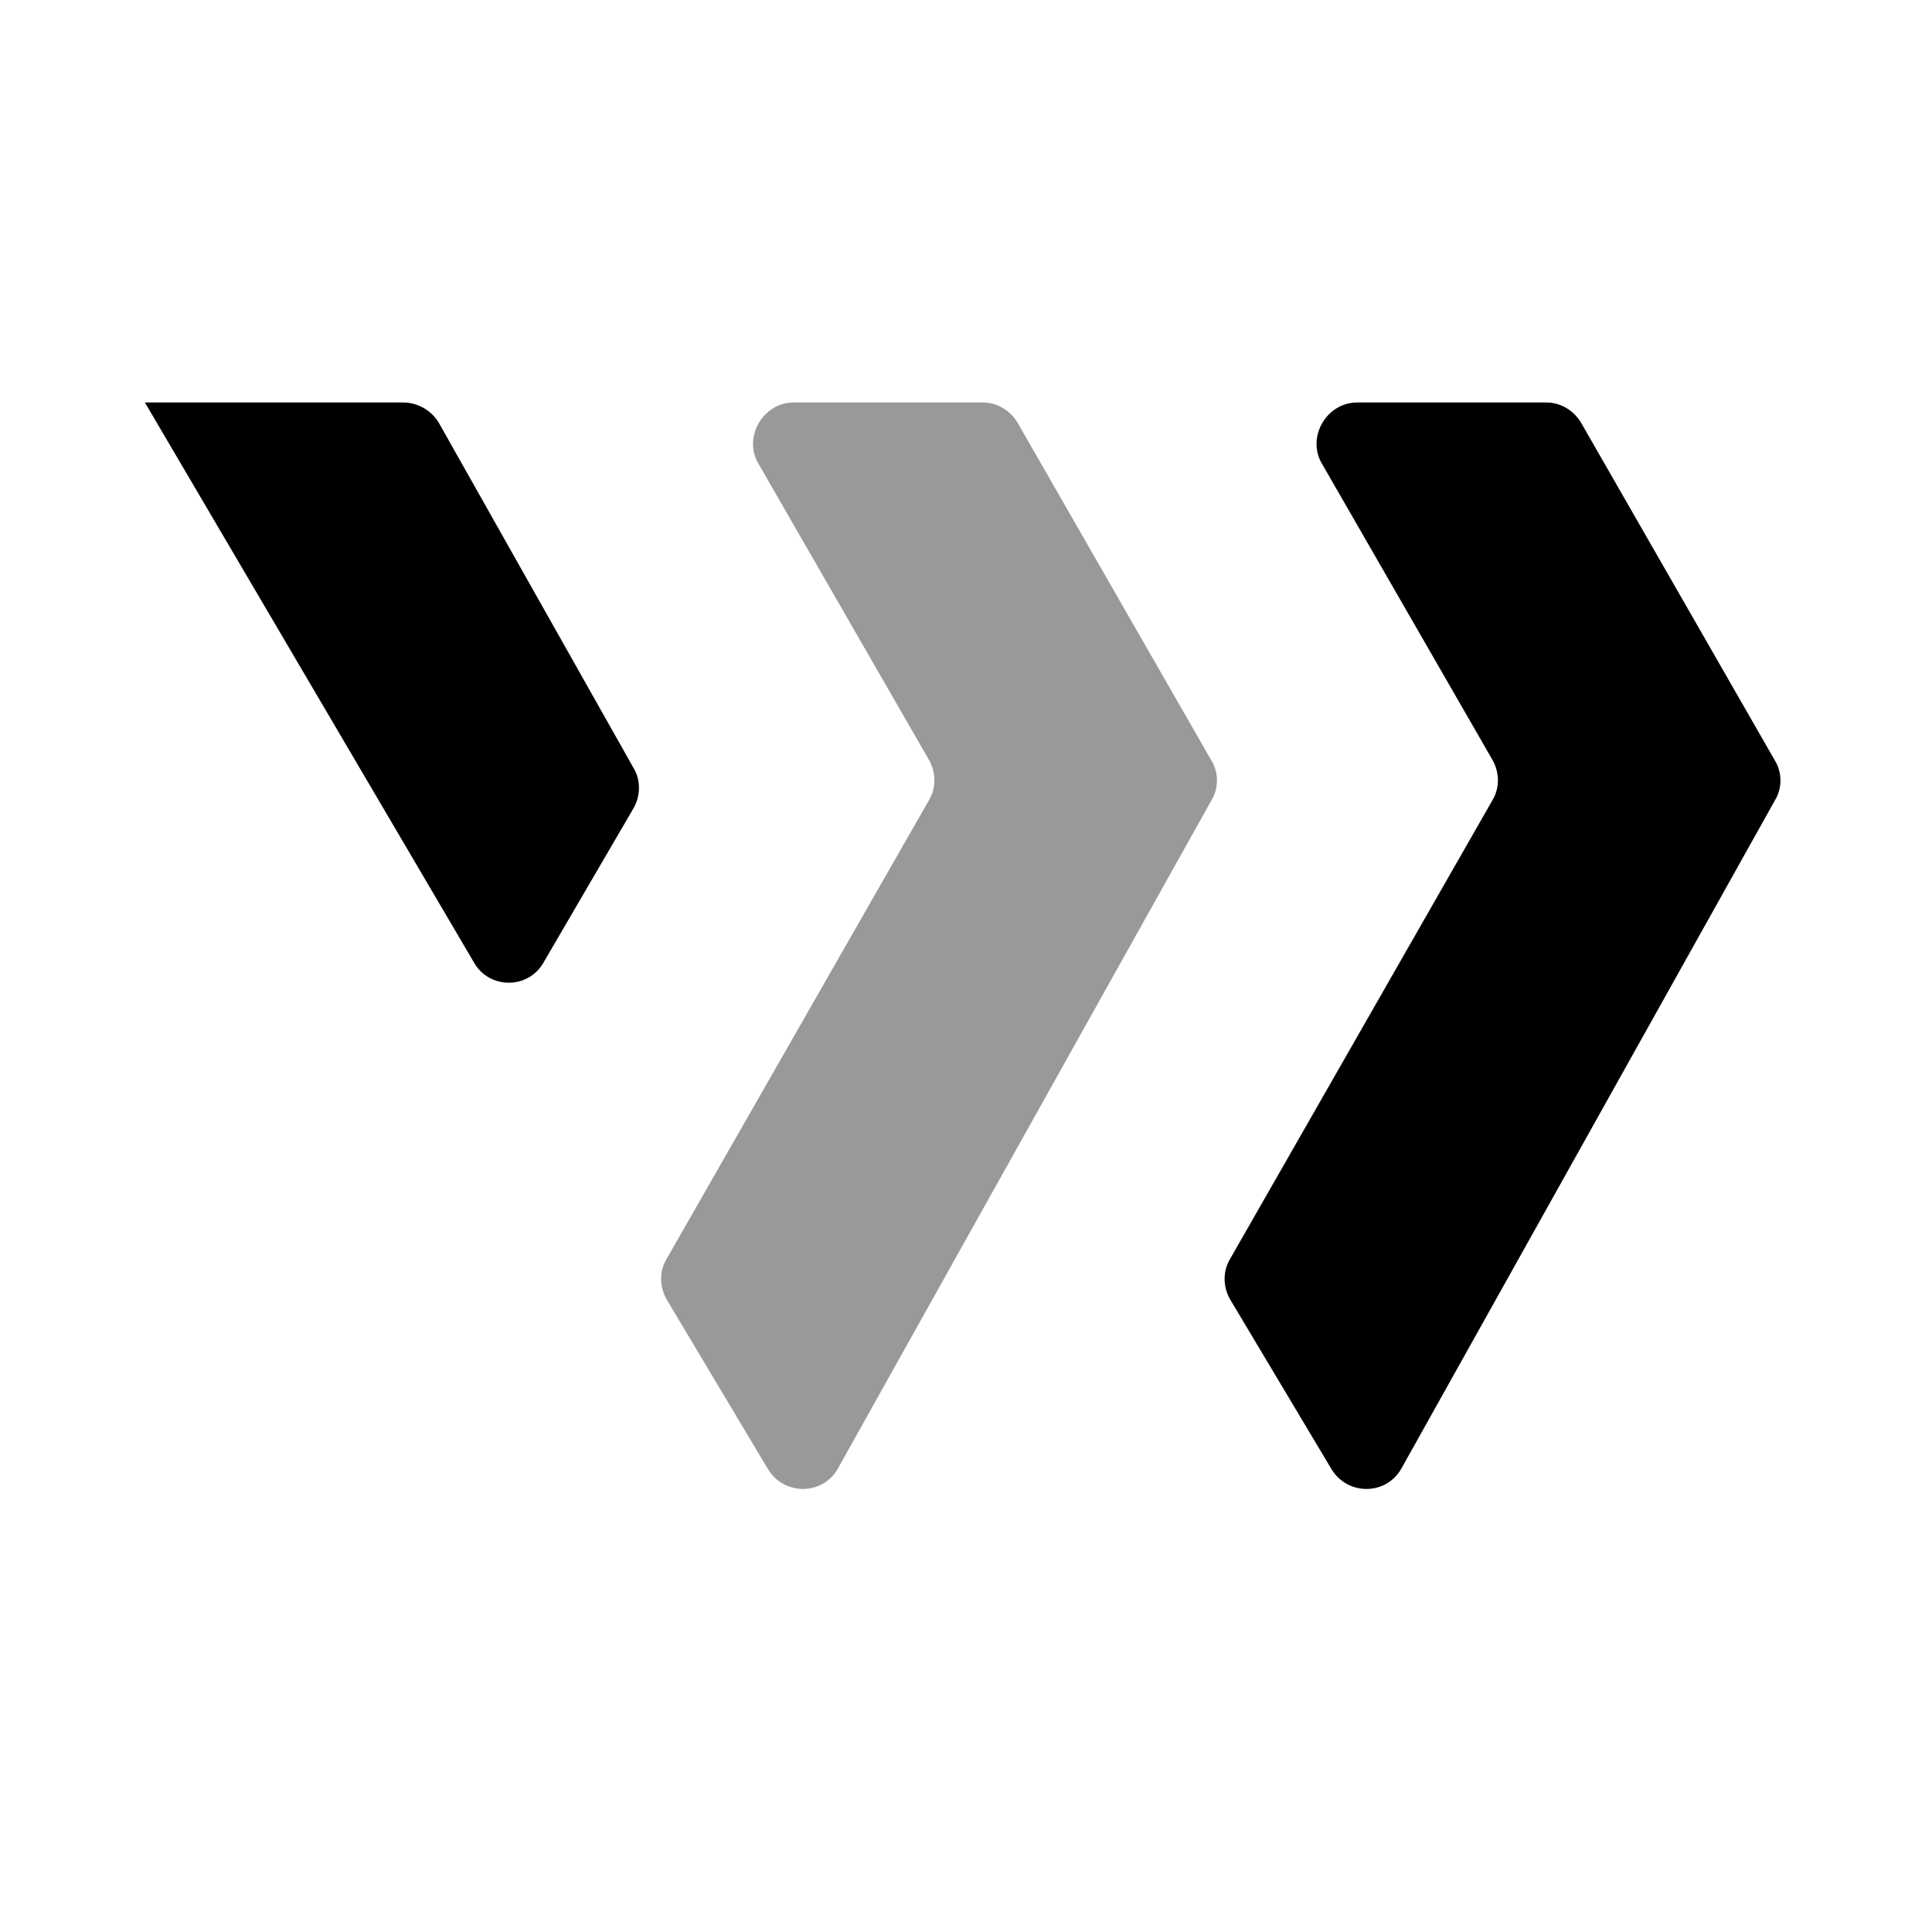 <svg width="24" height="24" viewBox="0 0 24 24"  xmlns="http://www.w3.org/2000/svg">
<path d="M16.86 5H19.21C19.39 5 19.55 5.1 19.64 5.25L22.05 9.45C22.14 9.6 22.14 9.79 22.05 9.94L17.41 18.24C17.22 18.58 16.74 18.58 16.54 18.25L15.28 16.14C15.19 15.98 15.19 15.79 15.28 15.64L18.54 9.94C18.63 9.79 18.63 9.6 18.54 9.44L16.41 5.74C16.24 5.42 16.48 5 16.86 5Z" />
<path opacity="0.4" d="M9.86 5H12.21C12.39 5 12.55 5.1 12.64 5.25L15.05 9.45C15.14 9.6 15.14 9.79 15.05 9.94L10.41 18.24C10.22 18.58 9.74 18.58 9.54 18.25L8.28 16.14C8.19 15.98 8.19 15.79 8.28 15.64L11.54 9.94C11.63 9.79 11.63 9.6 11.54 9.44L9.41 5.74C9.24 5.42 9.48 5 9.86 5Z" />
<path d="M1.8 5H5.01C5.19 5 5.36 5.1 5.45 5.25L7.87 9.54C7.96 9.69 7.96 9.88 7.87 10.04L6.75 11.96C6.56 12.29 6.08 12.29 5.89 11.96L1.8 5Z" />
</svg>
